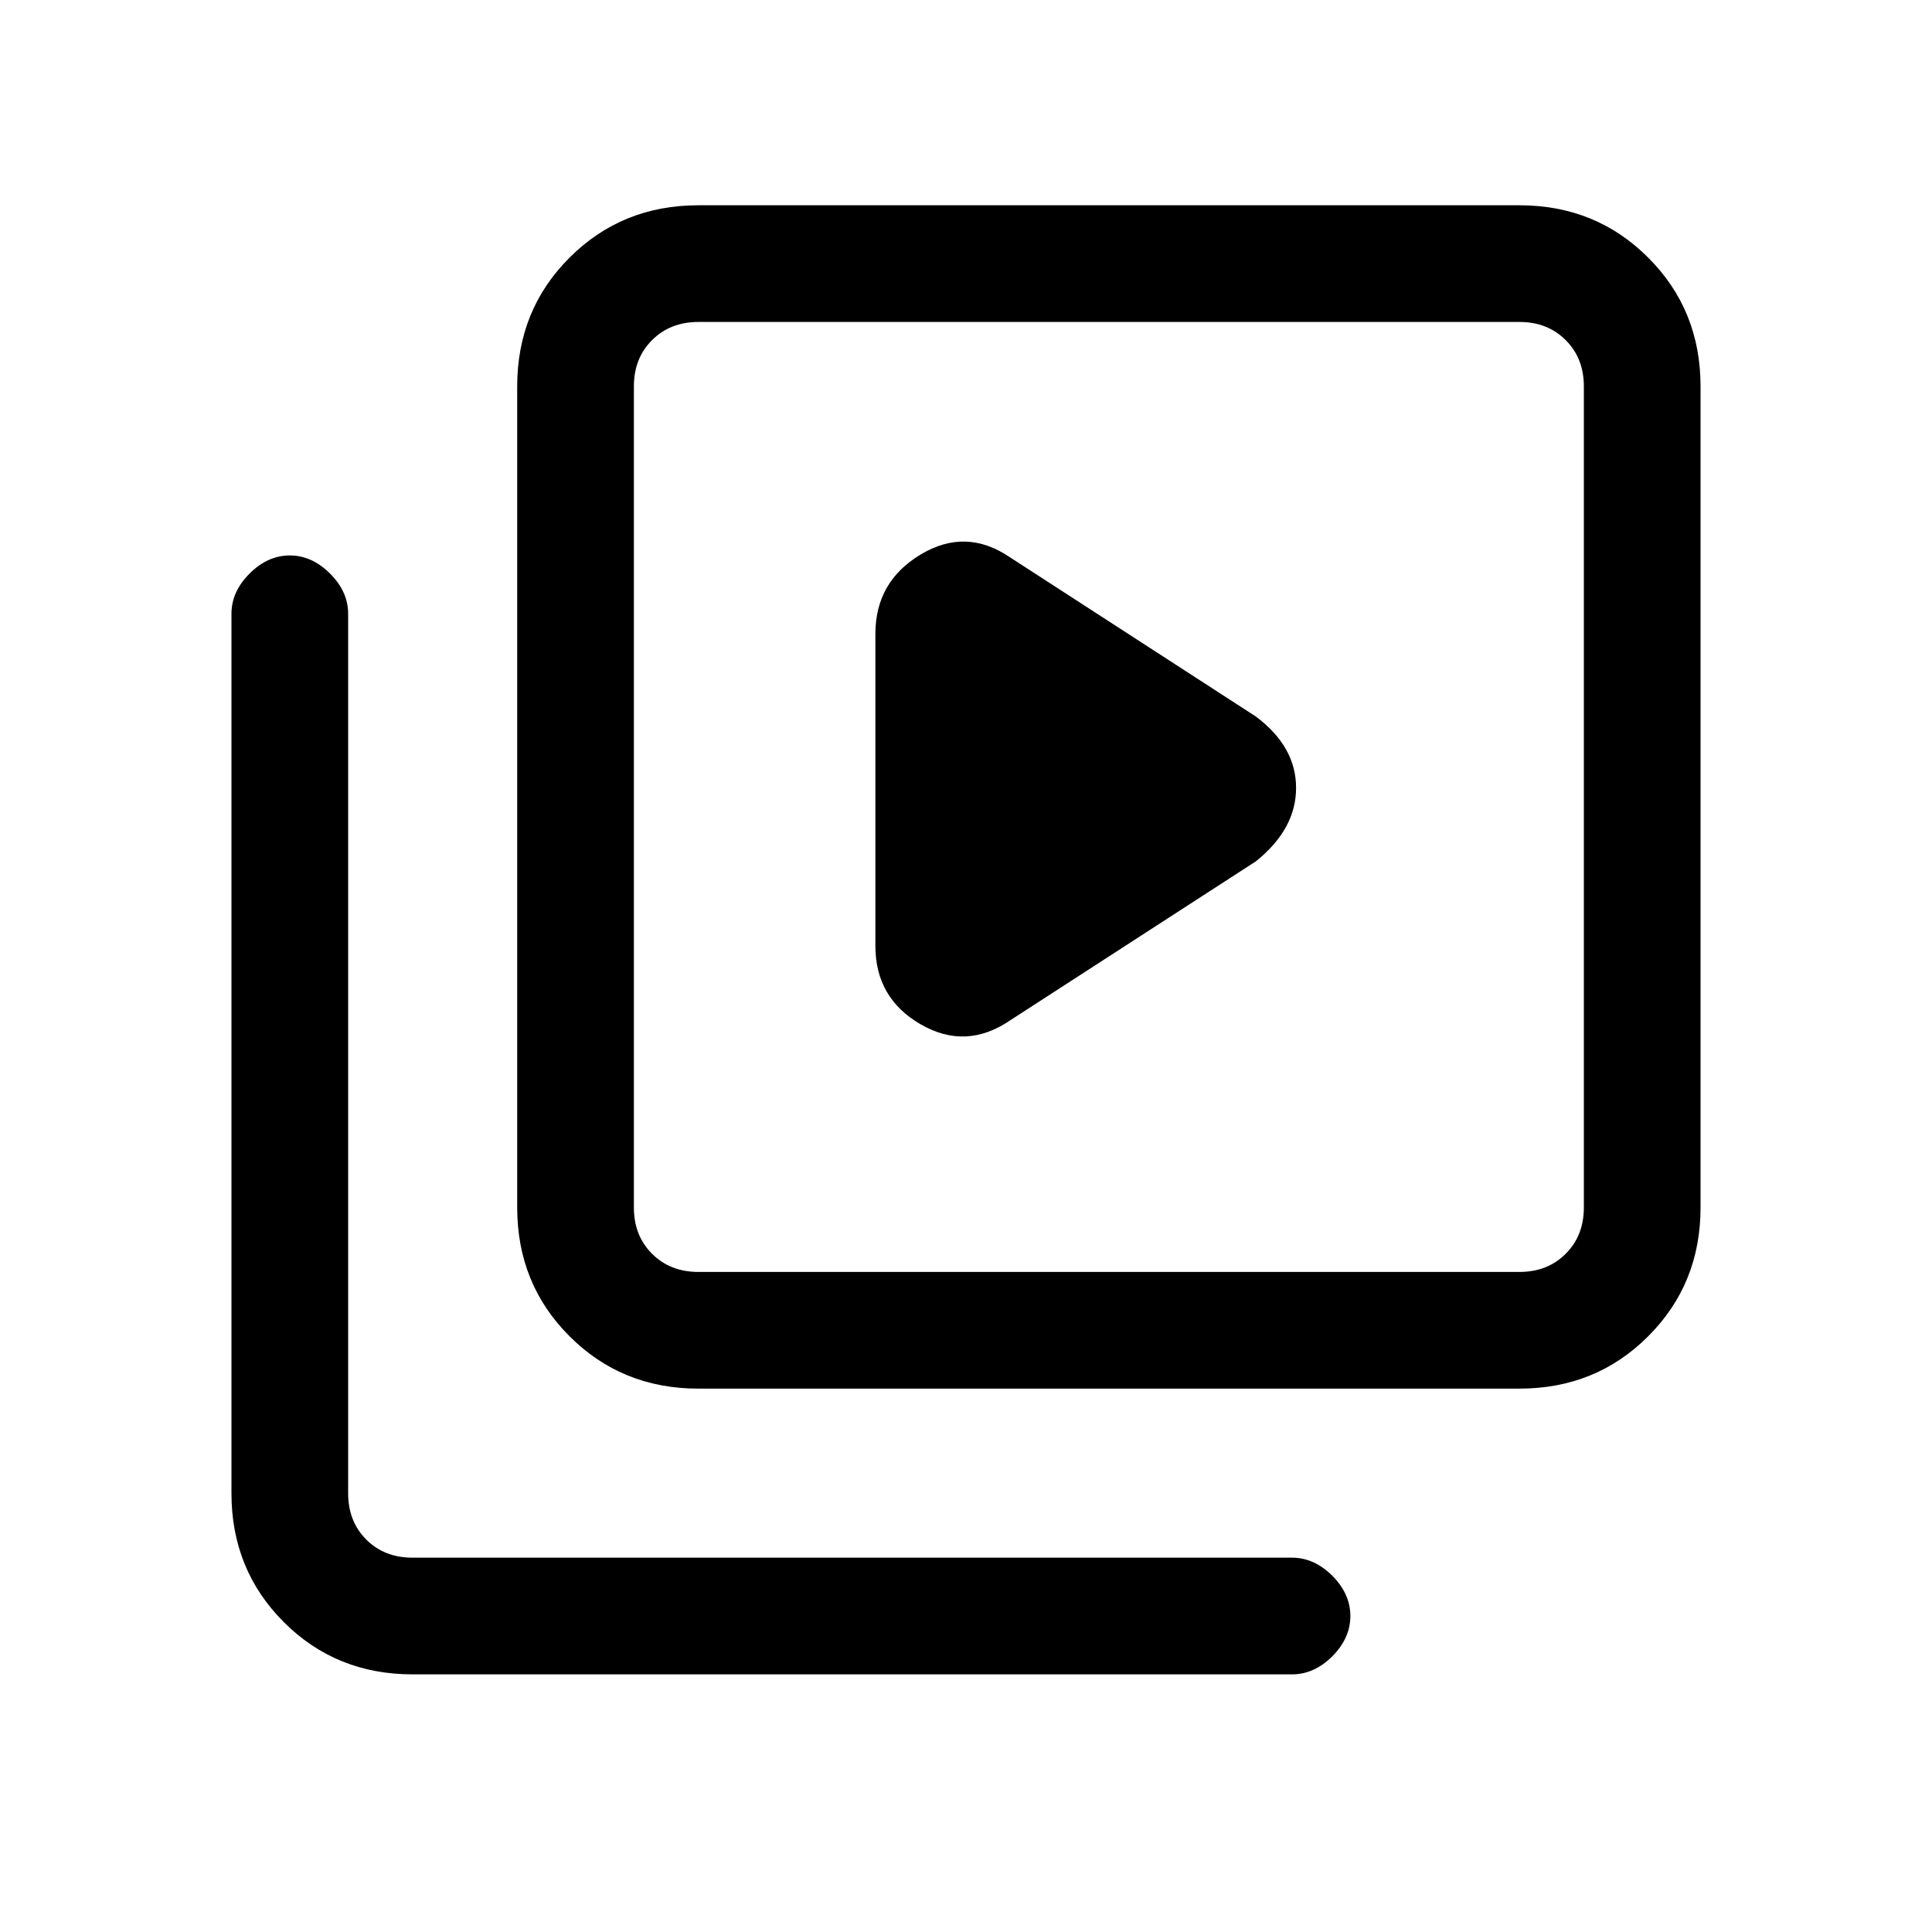 <svg xmlns="http://www.w3.org/2000/svg" height="20" width="20"><path d="M10.458 10.562 13 8.917Q13.417 8.583 13.417 8.156Q13.417 7.729 13 7.417L10.458 5.771Q10 5.458 9.531 5.74Q9.062 6.021 9.062 6.562V9.792Q9.062 10.333 9.531 10.604Q10 10.875 10.458 10.562ZM7.229 14.375Q6.438 14.375 5.896 13.833Q5.354 13.292 5.354 12.5V4Q5.354 3.208 5.896 2.667Q6.438 2.125 7.229 2.125H15.729Q16.521 2.125 17.062 2.667Q17.604 3.208 17.604 4V12.5Q17.604 13.292 17.062 13.833Q16.521 14.375 15.729 14.375ZM7.229 13.167H15.729Q16.021 13.167 16.208 12.979Q16.396 12.792 16.396 12.5V4Q16.396 3.708 16.208 3.521Q16.021 3.333 15.729 3.333H7.229Q6.938 3.333 6.75 3.521Q6.562 3.708 6.562 4V12.5Q6.562 12.792 6.75 12.979Q6.938 13.167 7.229 13.167ZM4.271 17.333Q3.479 17.333 2.938 16.792Q2.396 16.25 2.396 15.458V6.354Q2.396 6.125 2.583 5.938Q2.771 5.75 3 5.75Q3.229 5.75 3.417 5.938Q3.604 6.125 3.604 6.354V15.458Q3.604 15.75 3.792 15.938Q3.979 16.125 4.271 16.125H13.375Q13.604 16.125 13.792 16.312Q13.979 16.5 13.979 16.729Q13.979 16.958 13.792 17.146Q13.604 17.333 13.375 17.333ZM6.562 3.333Q6.562 3.333 6.562 3.521Q6.562 3.708 6.562 4V12.5Q6.562 12.792 6.562 12.979Q6.562 13.167 6.562 13.167Q6.562 13.167 6.562 12.979Q6.562 12.792 6.562 12.5V4Q6.562 3.708 6.562 3.521Q6.562 3.333 6.562 3.333Z"/></svg>